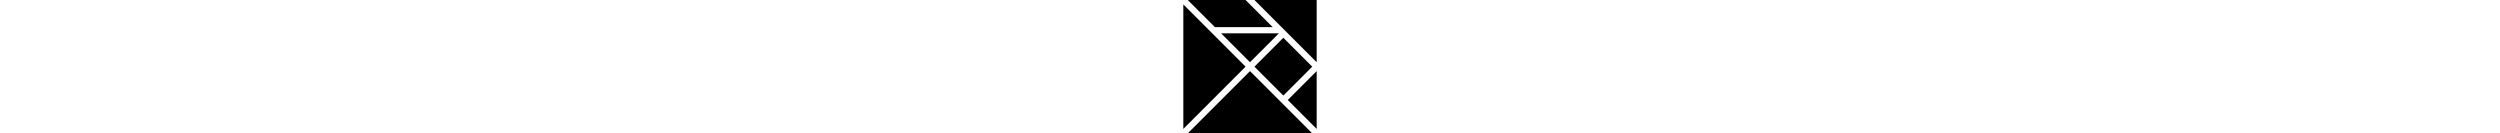 <svg height="32" viewBox="0 0 600 600"><polygon fill="currentColor" points="0,20 280,300 0,580"></polygon><polygon fill="currentColor" points="20,600 300,320 580,600"></polygon><polygon fill="currentColor" points="320,0 600,0 600,280"></polygon><polygon fill="currentColor" points="20,0 280,0 402,122 142,122"></polygon><polygon fill="currentColor" points="170,150 430,150 300,280"></polygon><polygon fill="currentColor" points="320,300 450,170 580,300 450,430"></polygon><polygon fill="currentColor" points="470,450 600,320 600,580"></polygon></svg>
